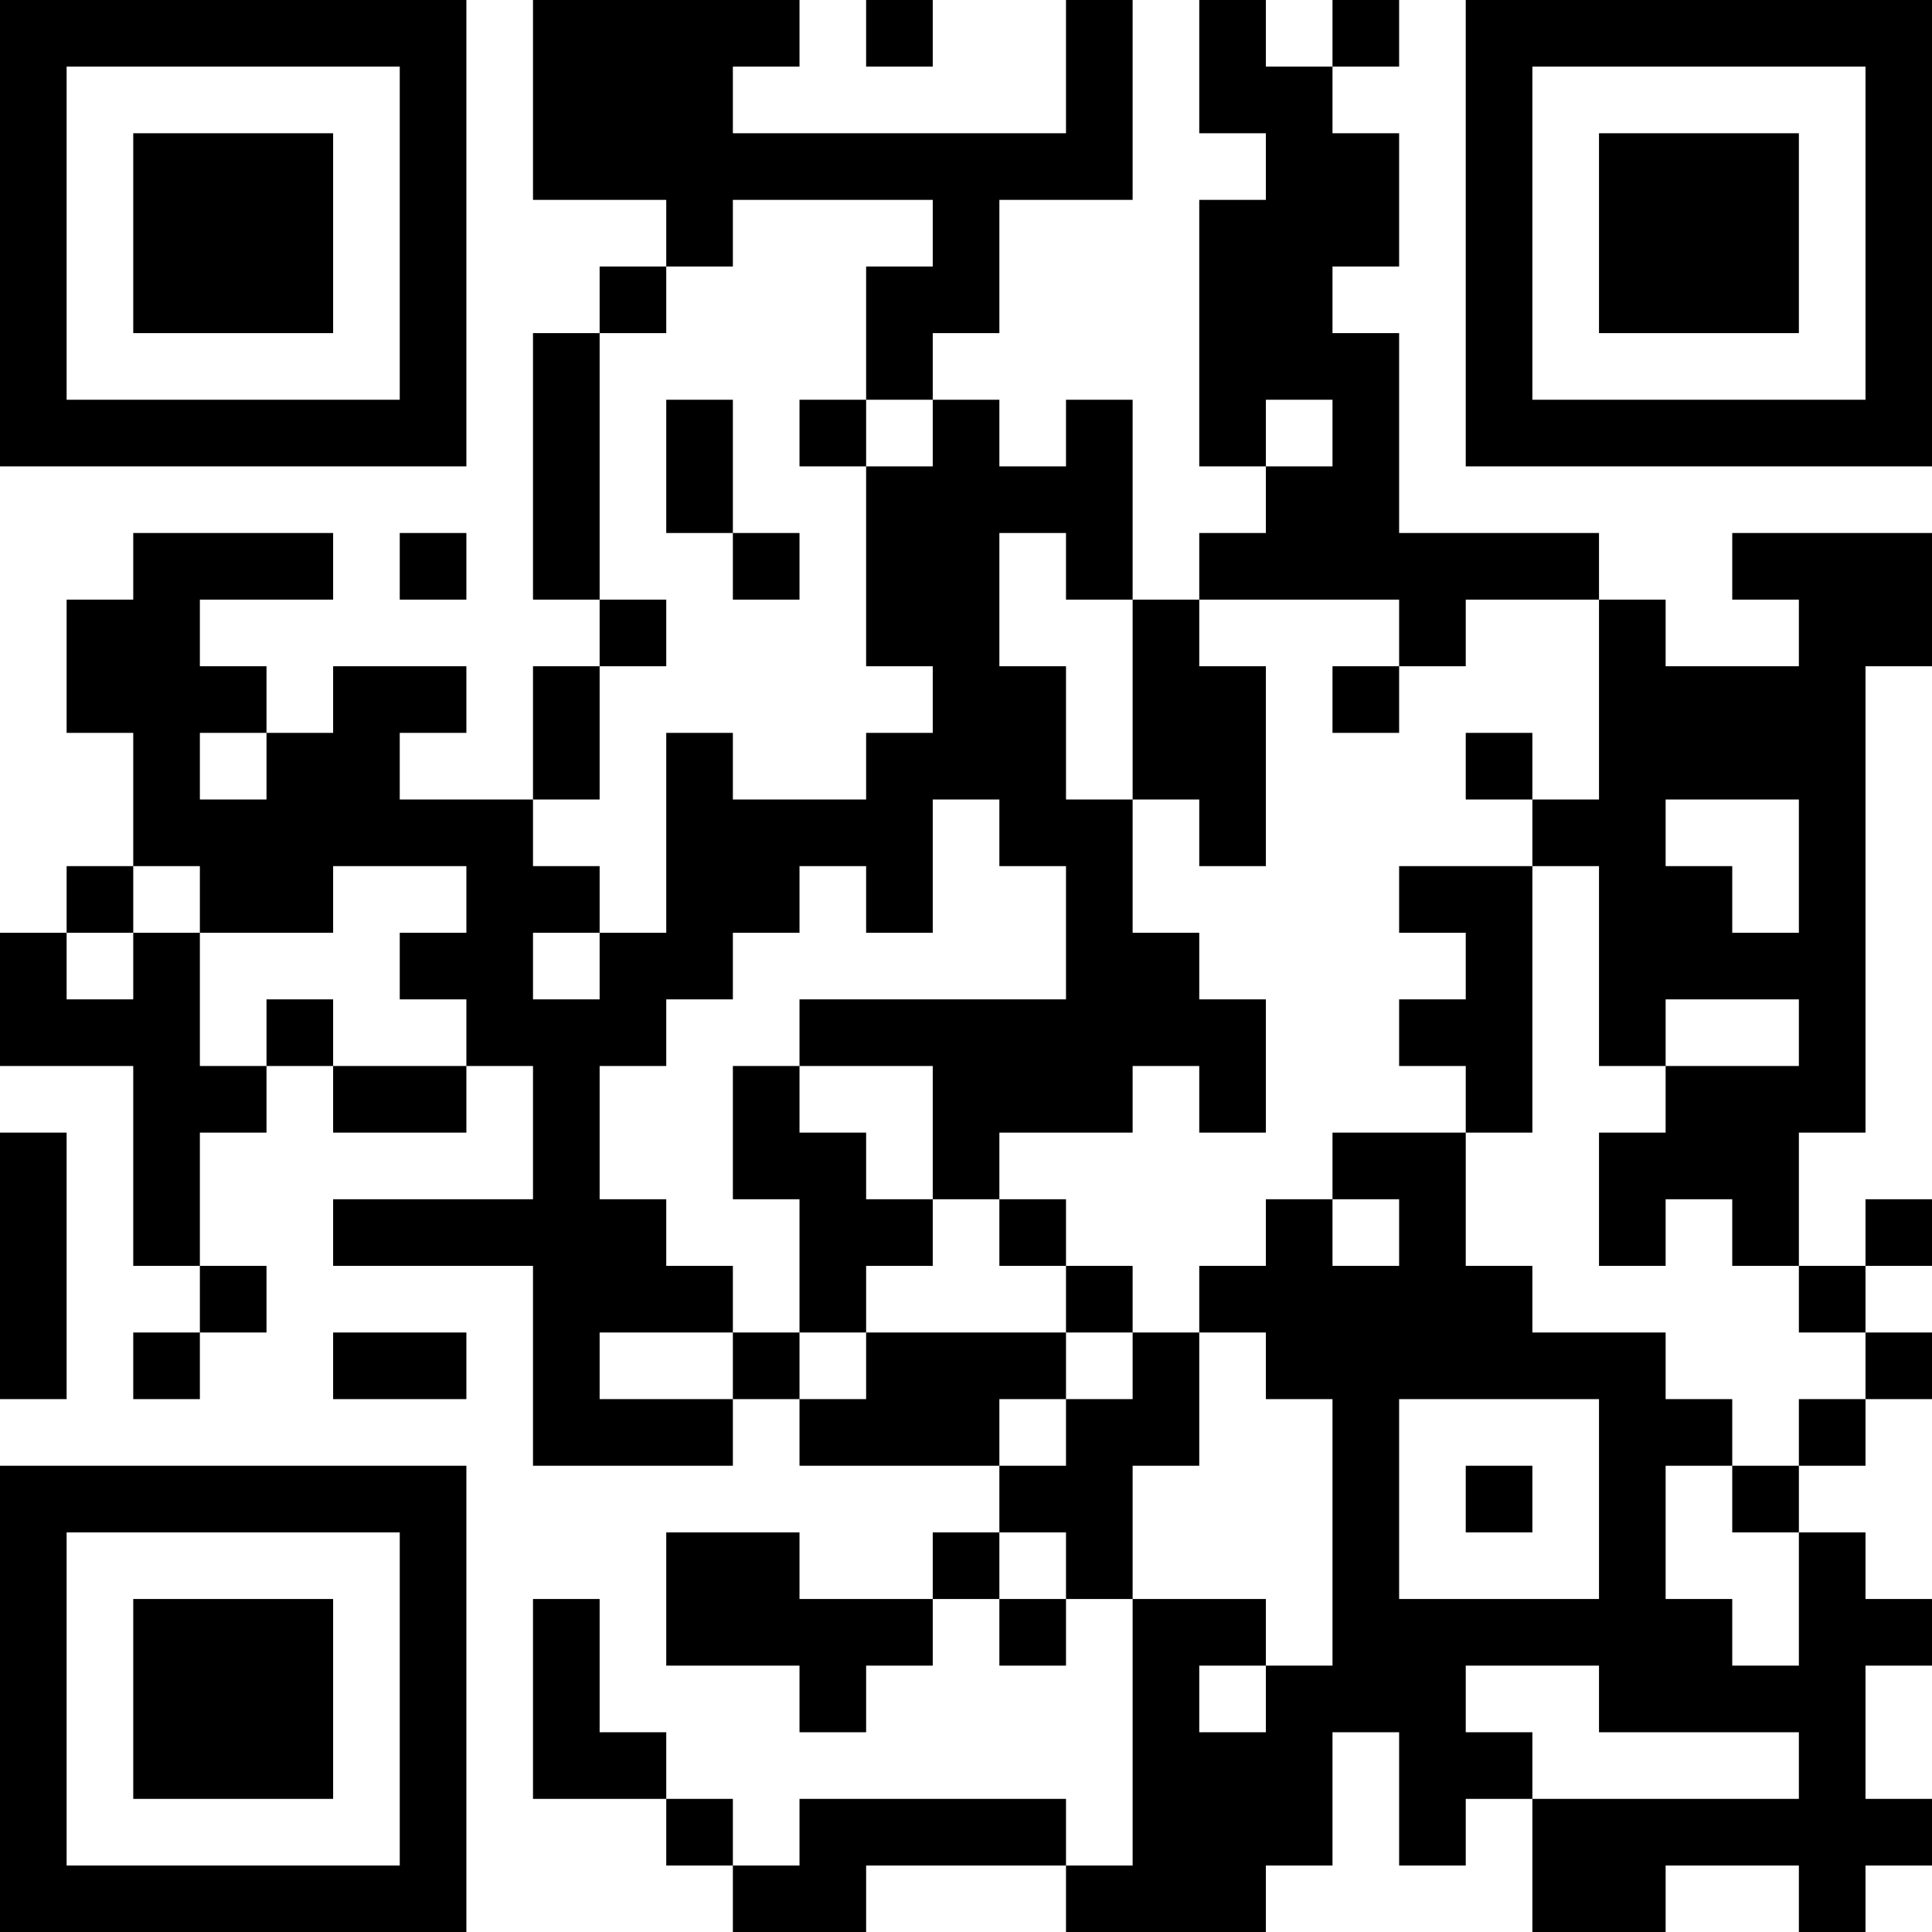 <?xml version="1.0" encoding="UTF-8"?>
<svg xmlns="http://www.w3.org/2000/svg" version="1.1" width="200" height="200" viewBox="0 0 200 200"><rect x="0" y="0" width="200" height="200" fill="#ffffff"/><g transform="scale(6.897)"><g transform="translate(0,0)"><path fill-rule="evenodd" d="M8 0L8 3L10 3L10 4L9 4L9 5L8 5L8 9L9 9L9 10L8 10L8 12L6 12L6 11L7 11L7 10L5 10L5 11L4 11L4 10L3 10L3 9L5 9L5 8L2 8L2 9L1 9L1 11L2 11L2 13L1 13L1 14L0 14L0 16L2 16L2 19L3 19L3 20L2 20L2 21L3 21L3 20L4 20L4 19L3 19L3 17L4 17L4 16L5 16L5 17L7 17L7 16L8 16L8 18L5 18L5 19L8 19L8 22L11 22L11 21L12 21L12 22L15 22L15 23L14 23L14 24L12 24L12 23L10 23L10 25L12 25L12 26L13 26L13 25L14 25L14 24L15 24L15 25L16 25L16 24L17 24L17 28L16 28L16 27L12 27L12 28L11 28L11 27L10 27L10 26L9 26L9 24L8 24L8 27L10 27L10 28L11 28L11 29L13 29L13 28L16 28L16 29L19 29L19 28L20 28L20 26L21 26L21 28L22 28L22 27L23 27L23 29L25 29L25 28L27 28L27 29L28 29L28 28L29 28L29 27L28 27L28 25L29 25L29 24L28 24L28 23L27 23L27 22L28 22L28 21L29 21L29 20L28 20L28 19L29 19L29 18L28 18L28 19L27 19L27 17L28 17L28 10L29 10L29 8L26 8L26 9L27 9L27 10L25 10L25 9L24 9L24 8L21 8L21 5L20 5L20 4L21 4L21 2L20 2L20 1L21 1L21 0L20 0L20 1L19 1L19 0L18 0L18 2L19 2L19 3L18 3L18 7L19 7L19 8L18 8L18 9L17 9L17 6L16 6L16 7L15 7L15 6L14 6L14 5L15 5L15 3L17 3L17 0L16 0L16 2L11 2L11 1L12 1L12 0ZM13 0L13 1L14 1L14 0ZM11 3L11 4L10 4L10 5L9 5L9 9L10 9L10 10L9 10L9 12L8 12L8 13L9 13L9 14L8 14L8 15L9 15L9 14L10 14L10 11L11 11L11 12L13 12L13 11L14 11L14 10L13 10L13 7L14 7L14 6L13 6L13 4L14 4L14 3ZM10 6L10 8L11 8L11 9L12 9L12 8L11 8L11 6ZM12 6L12 7L13 7L13 6ZM19 6L19 7L20 7L20 6ZM6 8L6 9L7 9L7 8ZM15 8L15 10L16 10L16 12L17 12L17 14L18 14L18 15L19 15L19 17L18 17L18 16L17 16L17 17L15 17L15 18L14 18L14 16L12 16L12 15L16 15L16 13L15 13L15 12L14 12L14 14L13 14L13 13L12 13L12 14L11 14L11 15L10 15L10 16L9 16L9 18L10 18L10 19L11 19L11 20L9 20L9 21L11 21L11 20L12 20L12 21L13 21L13 20L16 20L16 21L15 21L15 22L16 22L16 21L17 21L17 20L18 20L18 22L17 22L17 24L19 24L19 25L18 25L18 26L19 26L19 25L20 25L20 21L19 21L19 20L18 20L18 19L19 19L19 18L20 18L20 19L21 19L21 18L20 18L20 17L22 17L22 19L23 19L23 20L25 20L25 21L26 21L26 22L25 22L25 24L26 24L26 25L27 25L27 23L26 23L26 22L27 22L27 21L28 21L28 20L27 20L27 19L26 19L26 18L25 18L25 19L24 19L24 17L25 17L25 16L27 16L27 15L25 15L25 16L24 16L24 13L23 13L23 12L24 12L24 9L22 9L22 10L21 10L21 9L18 9L18 10L19 10L19 13L18 13L18 12L17 12L17 9L16 9L16 8ZM20 10L20 11L21 11L21 10ZM3 11L3 12L4 12L4 11ZM22 11L22 12L23 12L23 11ZM25 12L25 13L26 13L26 14L27 14L27 12ZM2 13L2 14L1 14L1 15L2 15L2 14L3 14L3 16L4 16L4 15L5 15L5 16L7 16L7 15L6 15L6 14L7 14L7 13L5 13L5 14L3 14L3 13ZM21 13L21 14L22 14L22 15L21 15L21 16L22 16L22 17L23 17L23 13ZM11 16L11 18L12 18L12 20L13 20L13 19L14 19L14 18L13 18L13 17L12 17L12 16ZM0 17L0 21L1 21L1 17ZM15 18L15 19L16 19L16 20L17 20L17 19L16 19L16 18ZM5 20L5 21L7 21L7 20ZM21 21L21 24L24 24L24 21ZM22 22L22 23L23 23L23 22ZM15 23L15 24L16 24L16 23ZM22 25L22 26L23 26L23 27L27 27L27 26L24 26L24 25ZM0 0L0 7L7 7L7 0ZM1 1L1 6L6 6L6 1ZM2 2L2 5L5 5L5 2ZM22 0L22 7L29 7L29 0ZM23 1L23 6L28 6L28 1ZM24 2L24 5L27 5L27 2ZM0 22L0 29L7 29L7 22ZM1 23L1 28L6 28L6 23ZM2 24L2 27L5 27L5 24Z" fill="#000000"/></g></g></svg>
